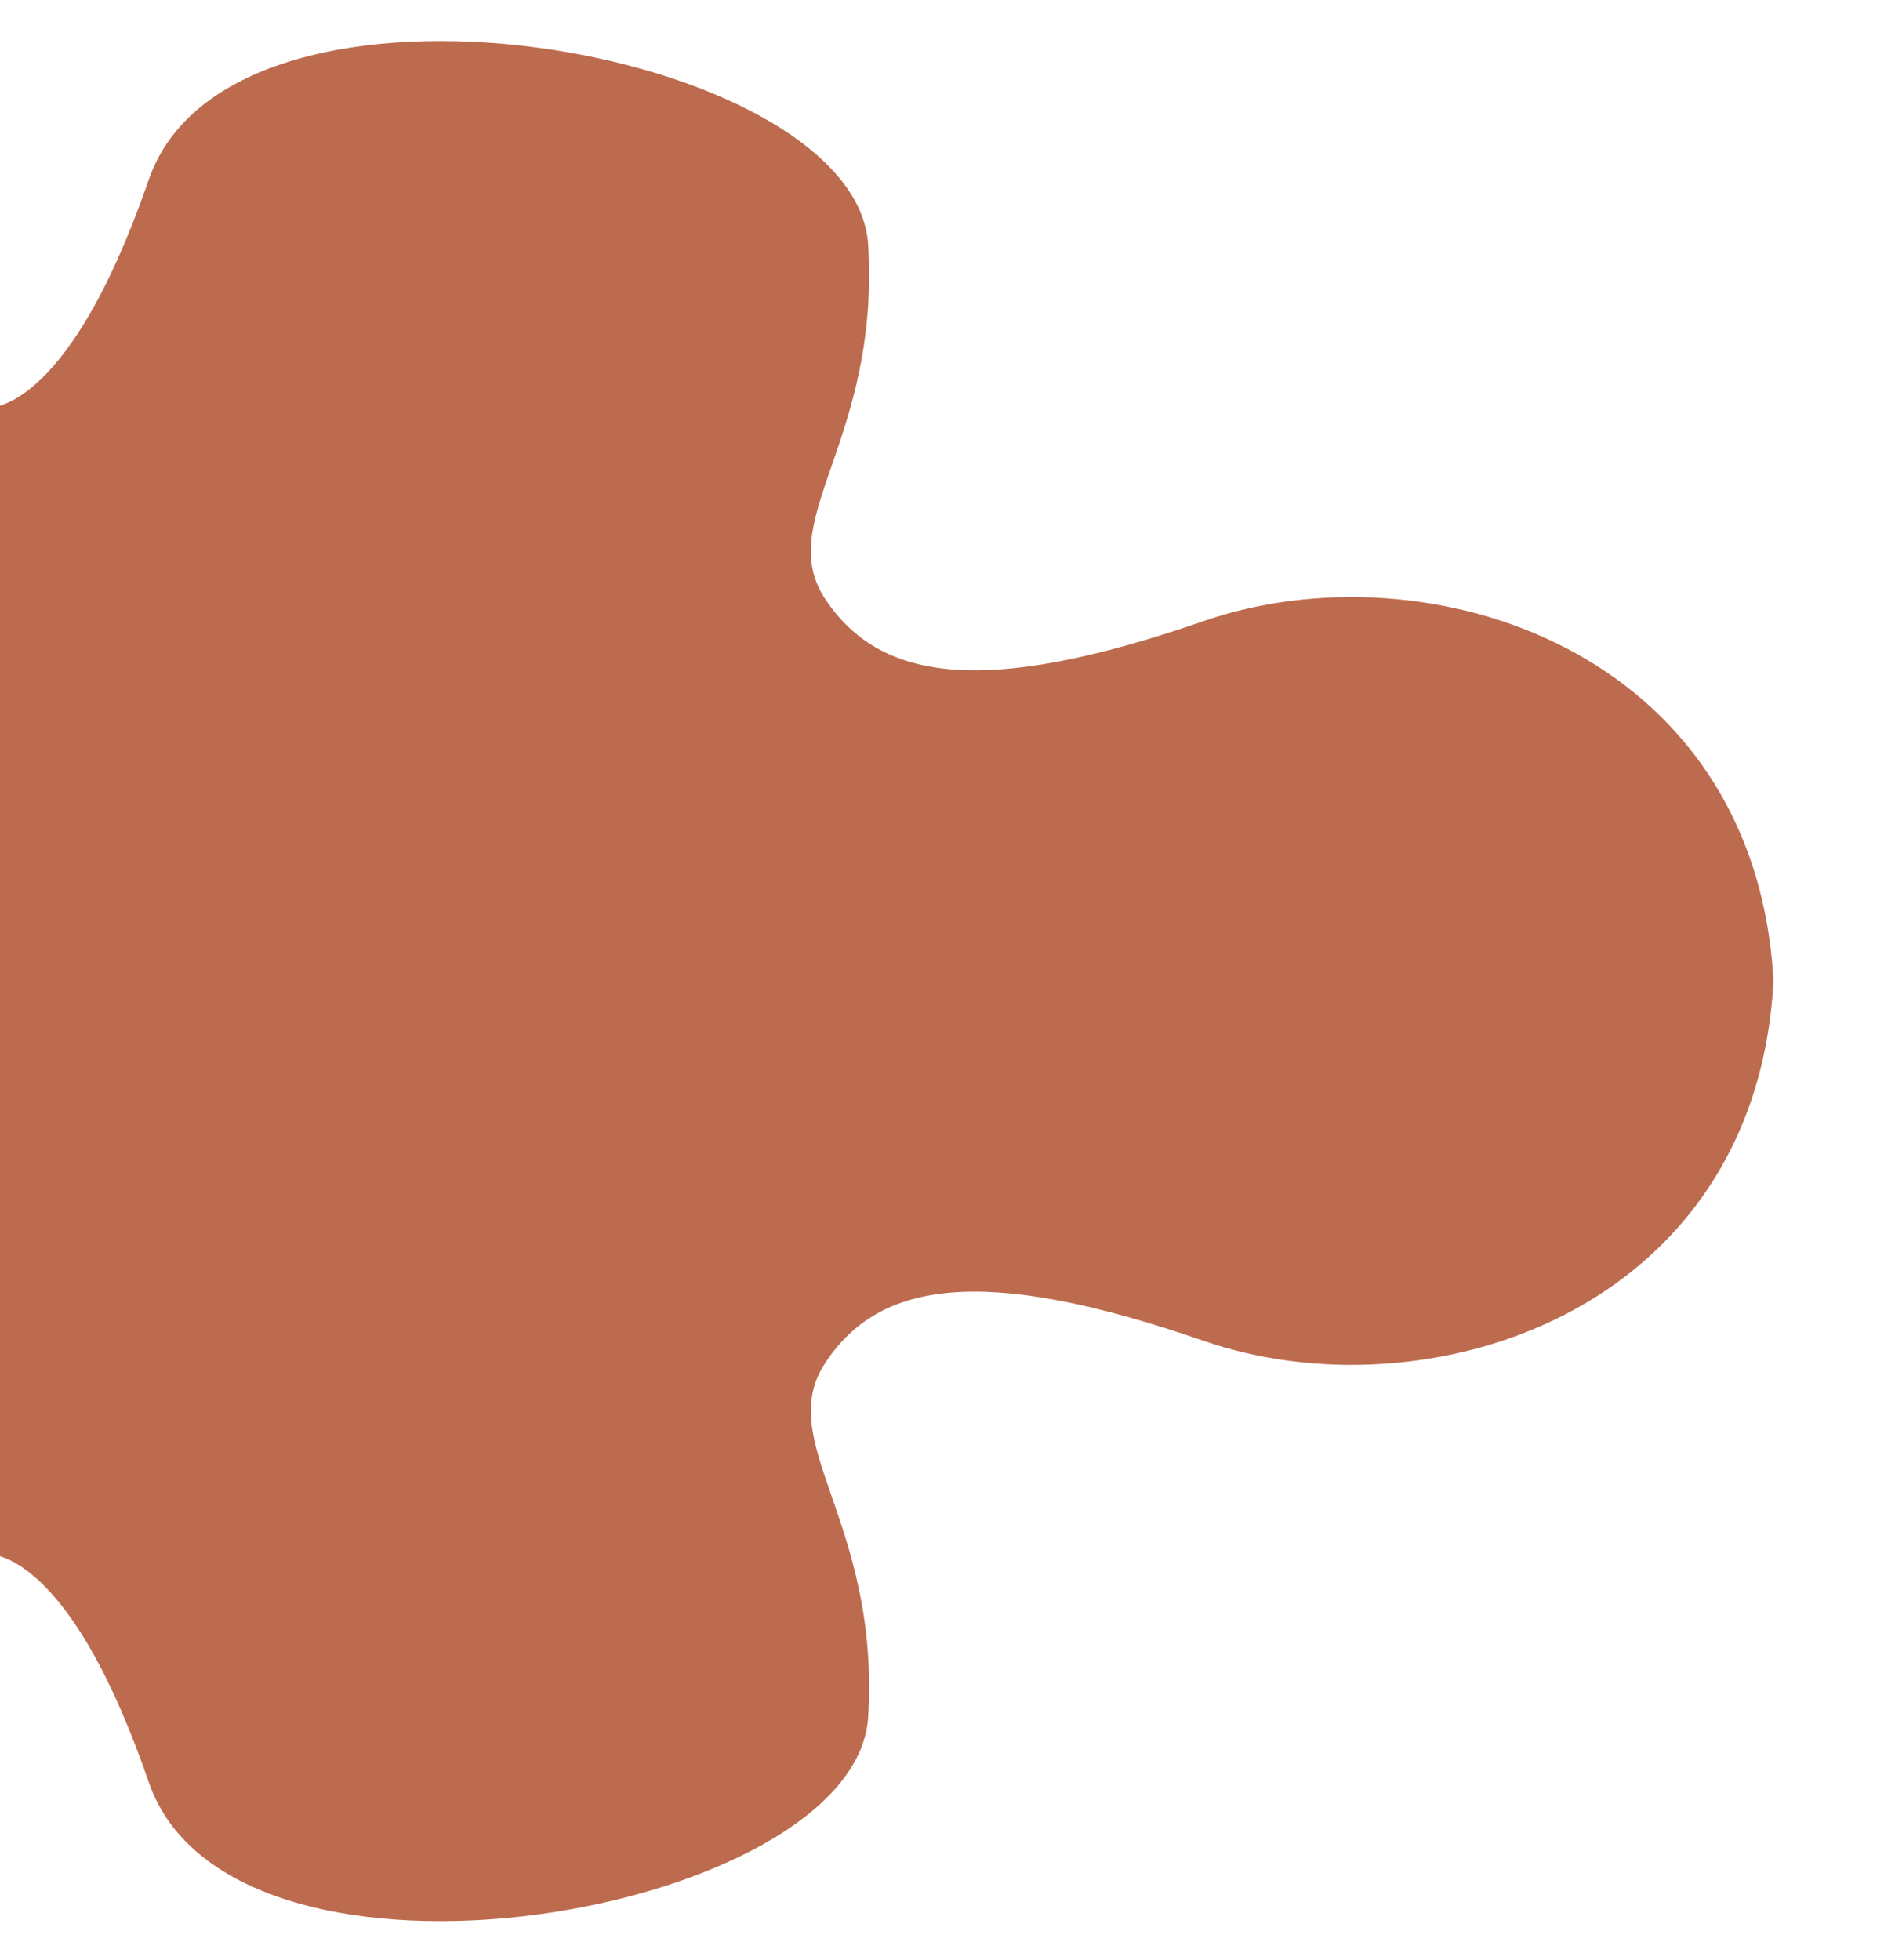 <?xml version="1.0" encoding="utf-8"?>
<!-- Generator: Adobe Illustrator 24.3.0, SVG Export Plug-In . SVG Version: 6.00 Build 0)  -->
<svg version="1.1" id="圖層_1" xmlns="http://www.w3.org/2000/svg" xmlns:xlink="http://www.w3.org/1999/xlink" x="0px" y="0px"
	 viewBox="0 0 380.2 395.4" style="enable-background:new 0 0 380.2 395.4;" xml:space="preserve">
<style type="text/css">
	.st0{opacity:0.8;fill:#B44722;}
	.st1{opacity:0.8;fill:#AD4623;}
</style>
<path class="st1" d="M30,36.3C46.9-12.7,172.8,9.6,175.2,49.4s-19.4,55.7-8.5,71.7c10.9,16.1,31.5,19.7,76.2,4.2
	c44.8-15.5,111.3,5.5,115,72.6l-17.7,0l17.7,0c-3.6,67.1-70.2,88.1-115,72.6c-44.8-15.5-65.4-11.9-76.2,4.2
	c-10.9,16.1,10.9,31.9,8.5,71.7S46.9,408.6,30,359.5s-33.4-46-33.4-46V198.3v-0.9V82.3C-3.4,82.3,13,85.4,30,36.3z"/>
</svg>
